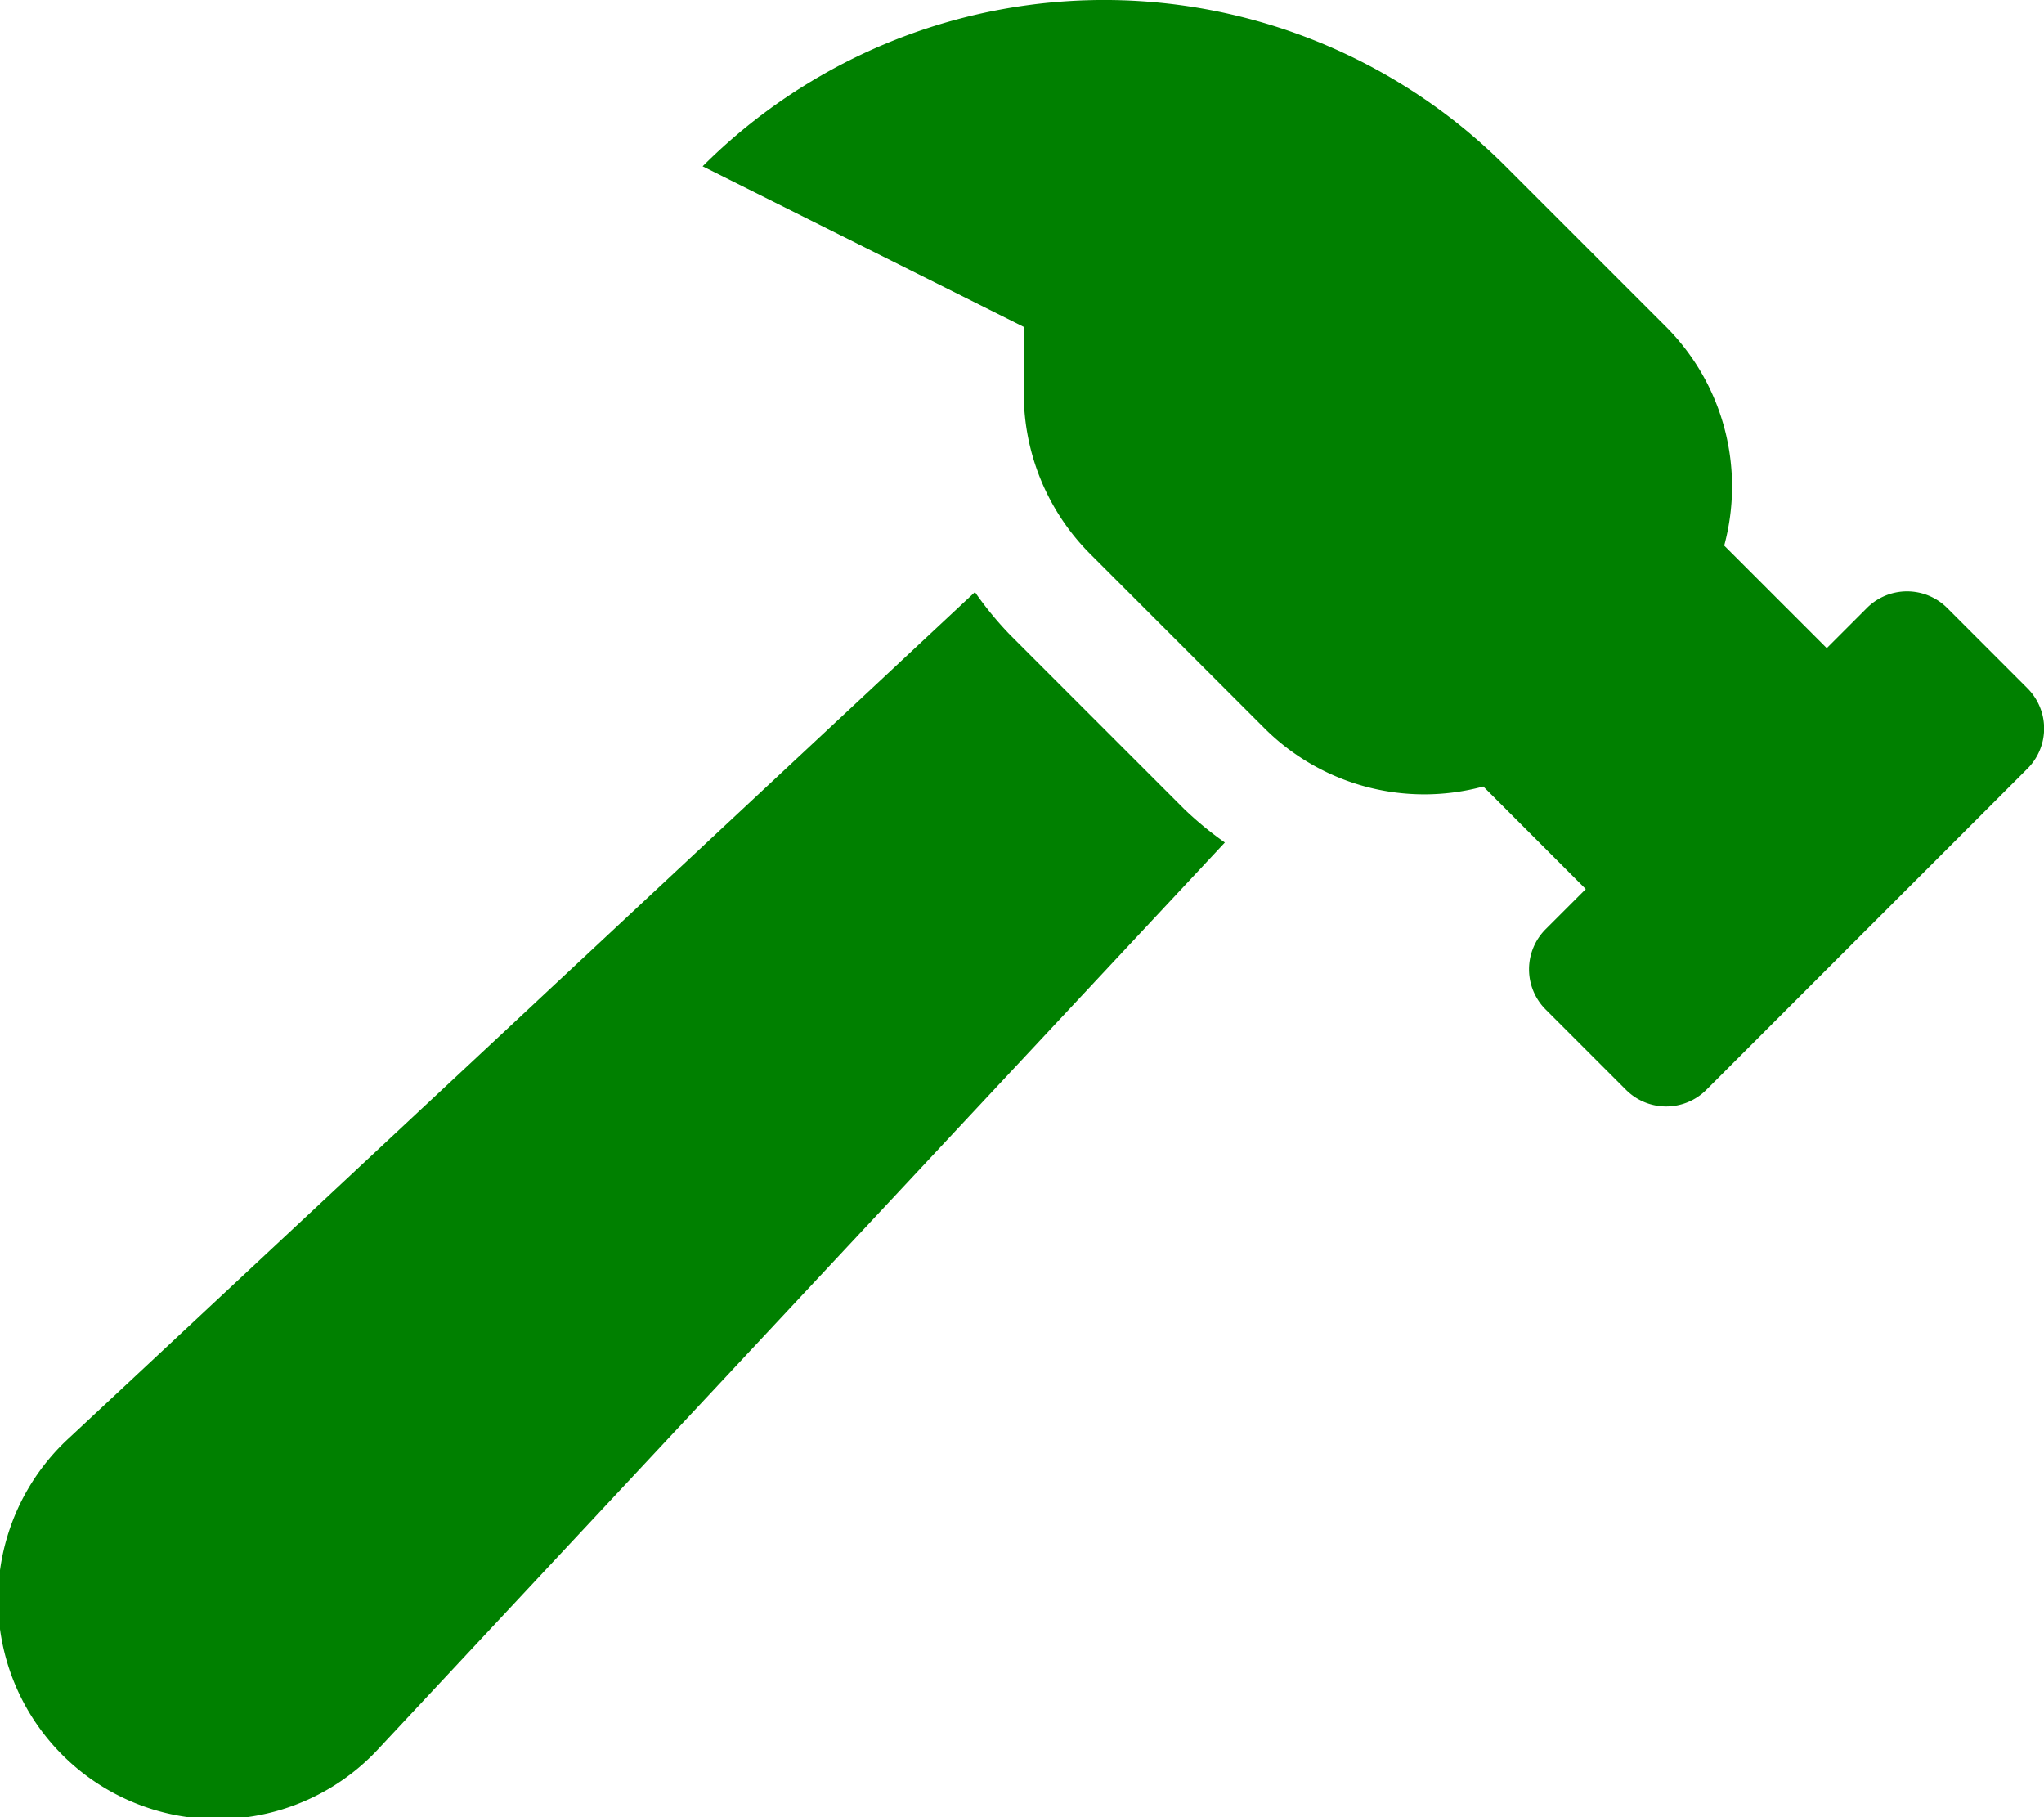 <svg class="svg-inline--fa fa-hammer fa-w-18 fa-3x" style="--fa-primary-color: green; --fa-secondary-color: green;" aria-hidden="true" focusable="false" data-prefix="fad" data-icon="hammer" role="img"
  xmlns="http://www.w3.org/2000/svg" viewBox="0 0 576 512" data-fa-i2svg="">
  <g class="fa-group">
    <path class="fa-secondary" fill="green" d="M19.64 405l255.1-238.17a97 97 0 0 0 9.85 12l49.14 49.14a97.23 97.23 0 0 0 11.44 9.41L107 492.36A61.84 61.84 0 1 1 19.64 405z"></path>
    <path class="fa-primary" fill="green" d="M435.56 261.81l11.31-11.31L418 221.6a63.73 63.73 0 0 1-61.61-16.35l-49.14-49.14a64 64 0 0 1-18.75-45.25V92.11L198 46.86a160 160 0 0 1 226.28 0l45.25 45.25a63.73 63.73 0 0 1 16.35 61.61l28.9 28.9 11.31-11.31a16 16 0 0 1 22.63 0l22.63 22.63a16 16 0 0 1 0 22.62l-90.51 90.51a16 16 0 0 1-22.63 0l-22.63-22.63a16 16 0 0 1-.02-22.63z"></path>
  </g>
</svg>